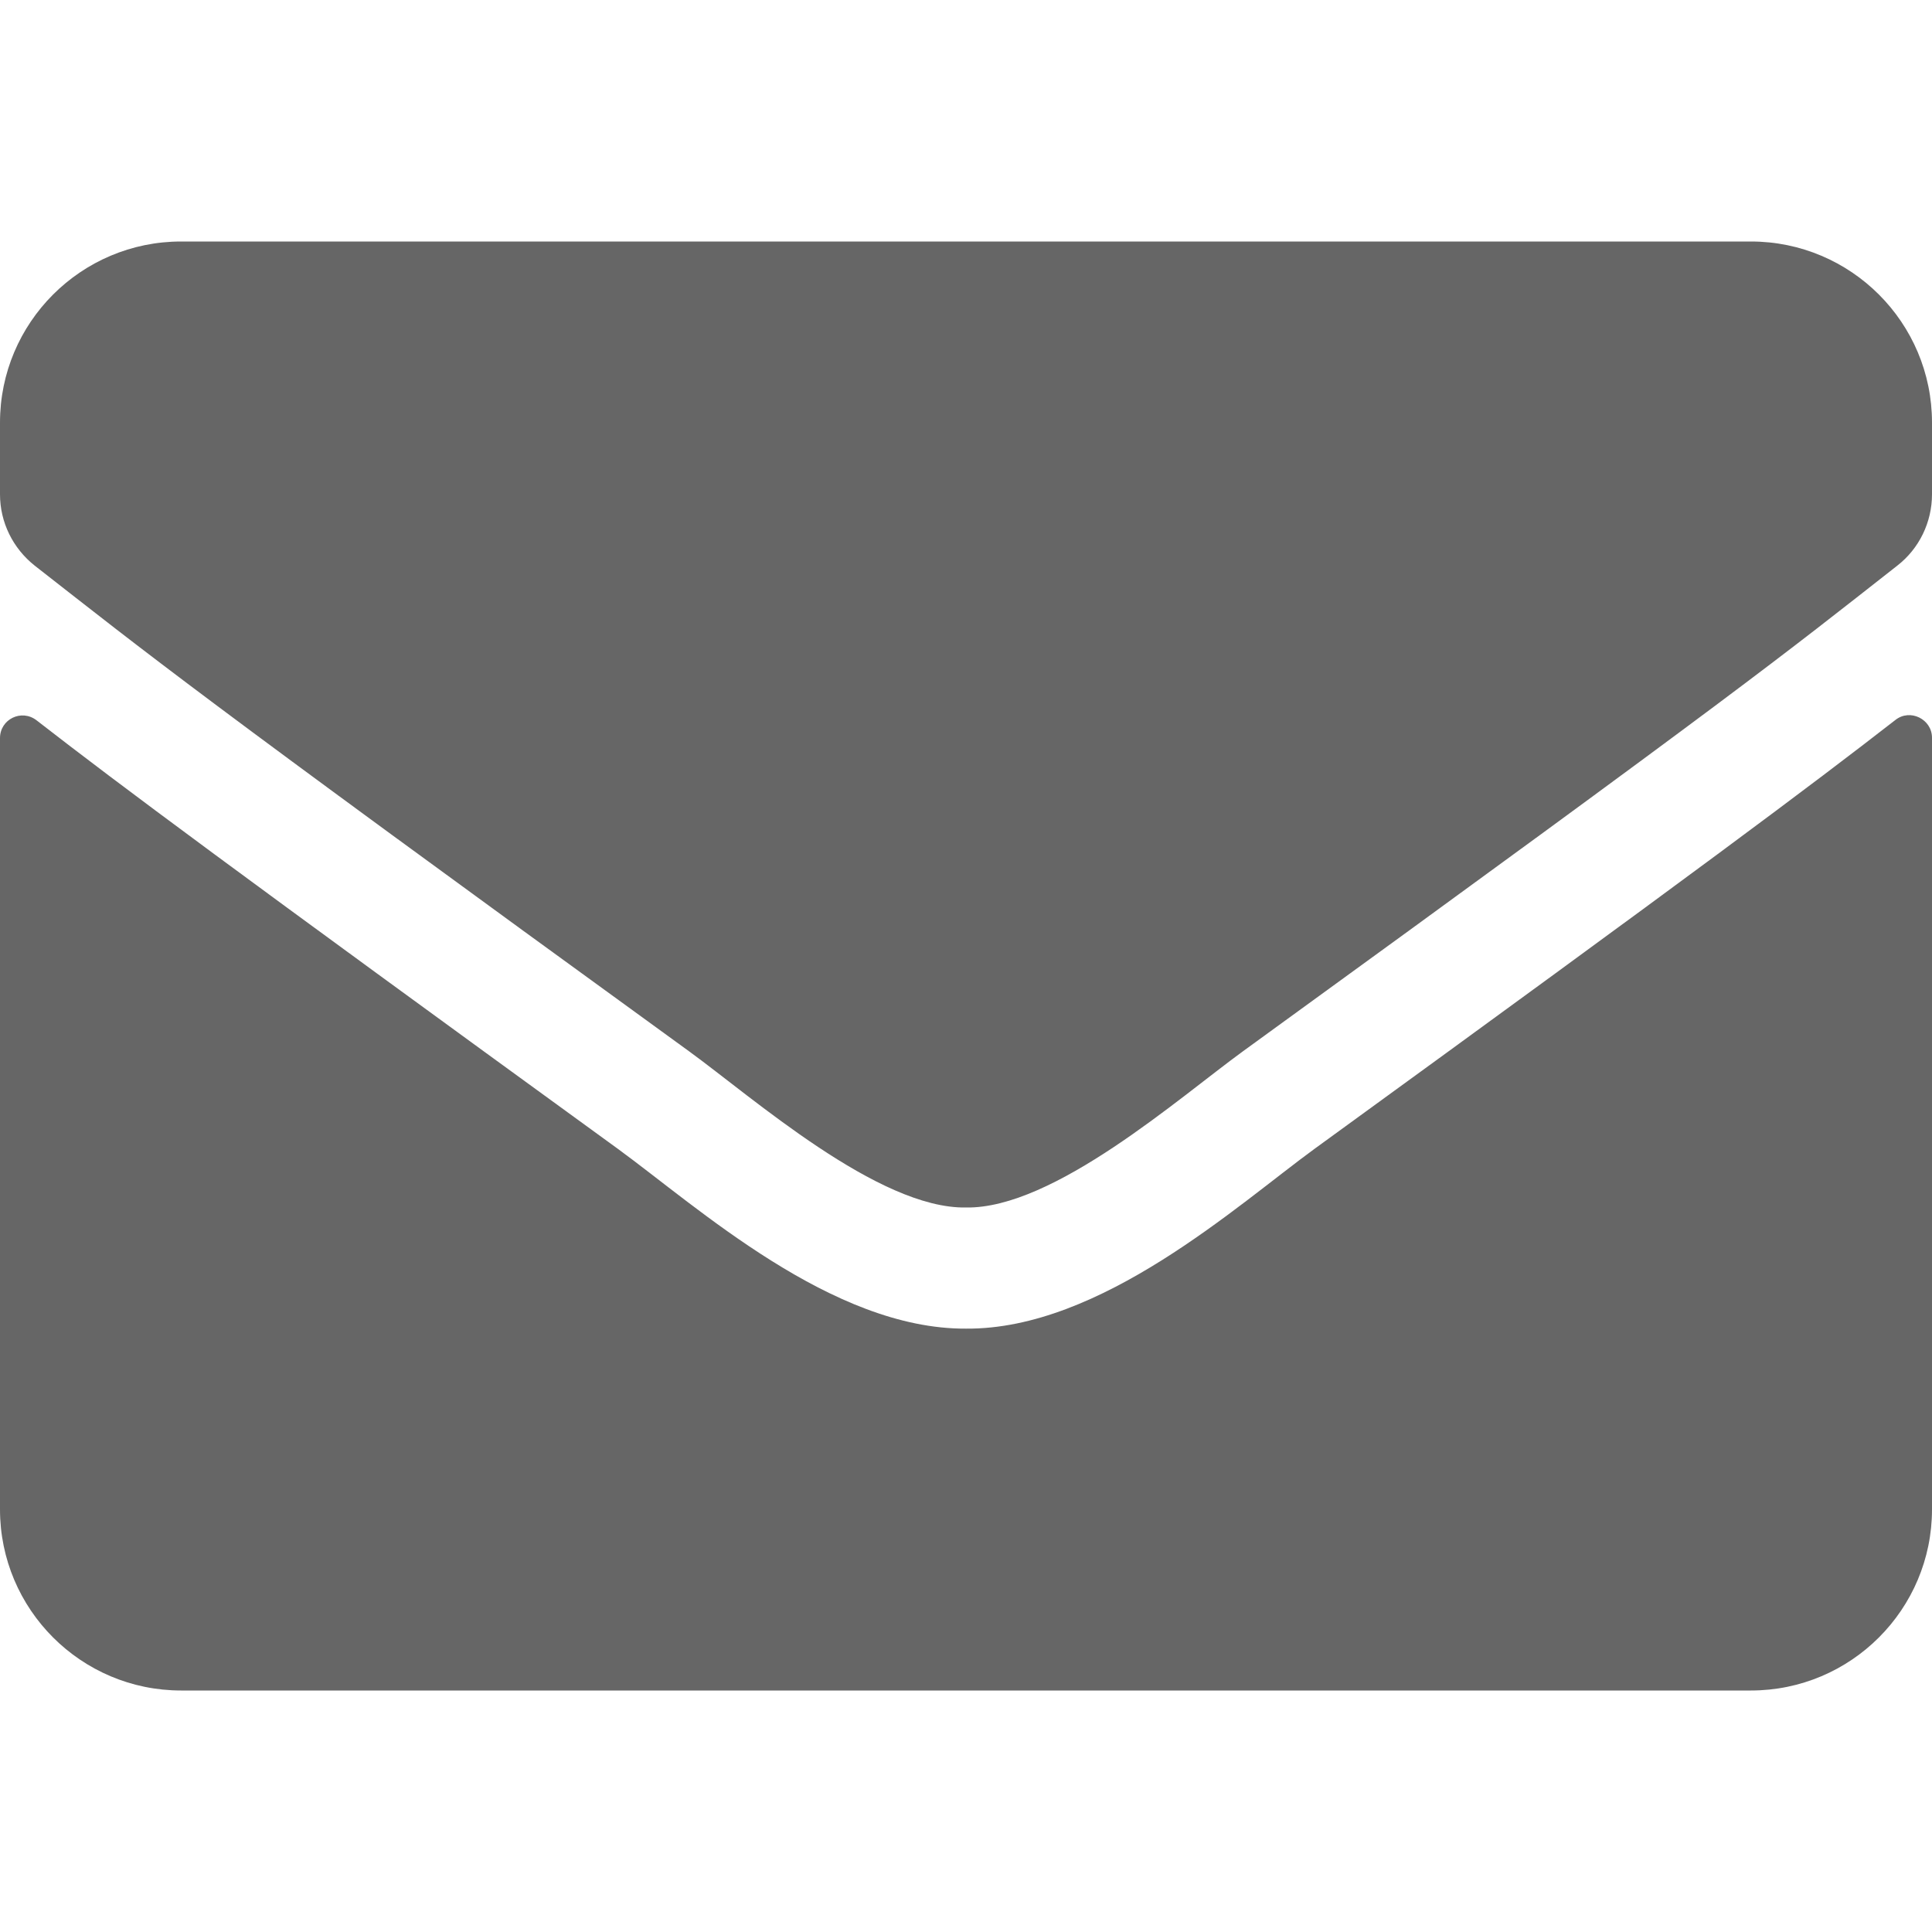<svg width="512" height="512" xmlns="http://www.w3.org/2000/svg" role="img" class="svg-inline--fa fa-envelope fa-w-16" data-icon="envelope" data-prefix="fas" focusable="false" aria-hidden="true">

 <g>
  <title>Layer 1</title>
  <path id="svg_1" d="m502.3,190.8c3.9,-3.1 9.7,-0.2 9.7,4.7l0,204.5c0,26.5 -21.5,48 -48,48l-416,0c-26.5,0 -48,-21.5 -48,-48l0,-204.4c0,-5 5.7,-7.8 9.7,-4.7c22.4,17.4 52.1,39.5 154.1,113.6c21.1,15.4 56.7,47.8 92.2,47.6c35.7,0.3 72,-32.8 92.3,-47.6c102,-74.1 131.6,-96.3 154,-113.7zm-246.3,129.2c23.2,0.4 56.6,-29.2 73.4,-41.4c132.7,-96.3 142.8,-104.7 173.4,-128.7c5.8,-4.5 9.2,-11.5 9.2,-18.9l0,-19c0,-26.5 -21.5,-48 -48,-48l-416,0c-26.5,0 -48,21.5 -48,48l0,19c0,7.4 3.4,14.3 9.2,18.9c30.6,23.9 40.7,32.4 173.4,128.7c16.8,12.2 50.2,41.8 73.4,41.4z" fill="#666666"/>
 </g>
</svg>